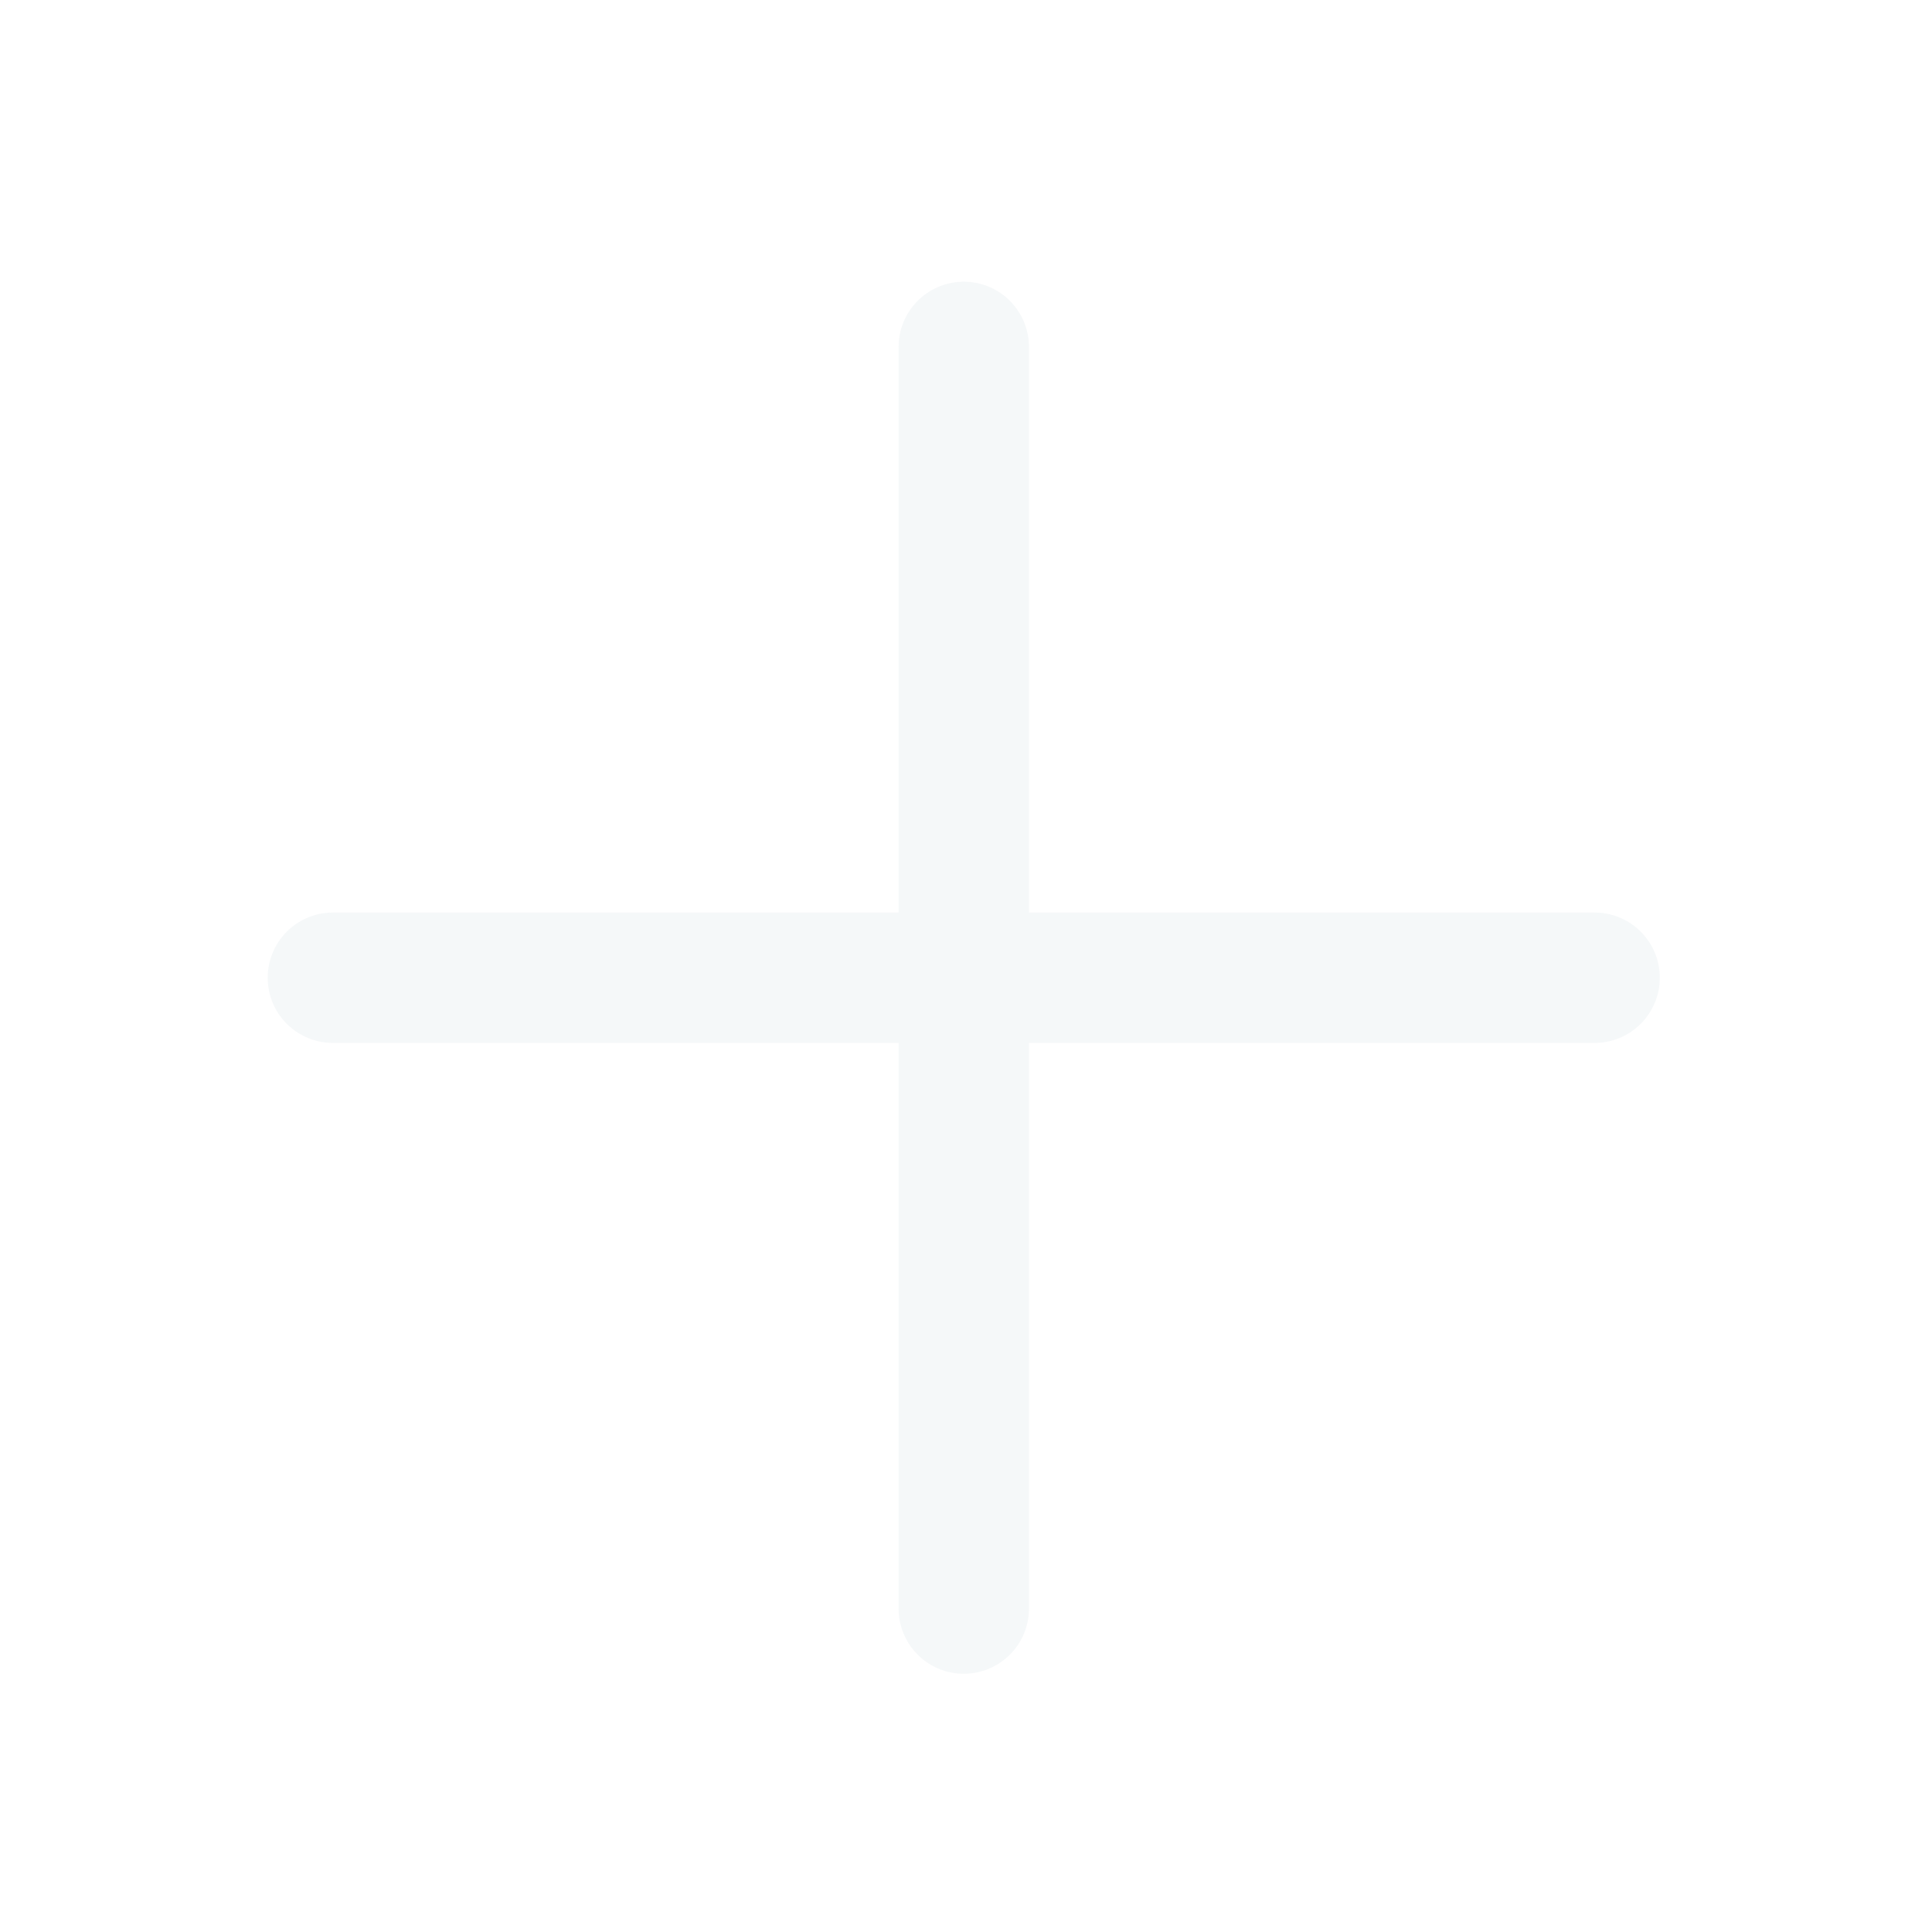 <svg width="27" height="27" viewBox="0 0 27 27" fill="none" xmlns="http://www.w3.org/2000/svg">
<g opacity="0.25">
<path d="M13.469 4.848V22.48M4.652 13.664L22.285 13.664" stroke="#D8E2E7" stroke-width="1.822" stroke-linecap="round" stroke-linejoin="round"/>
</g>
</svg>
